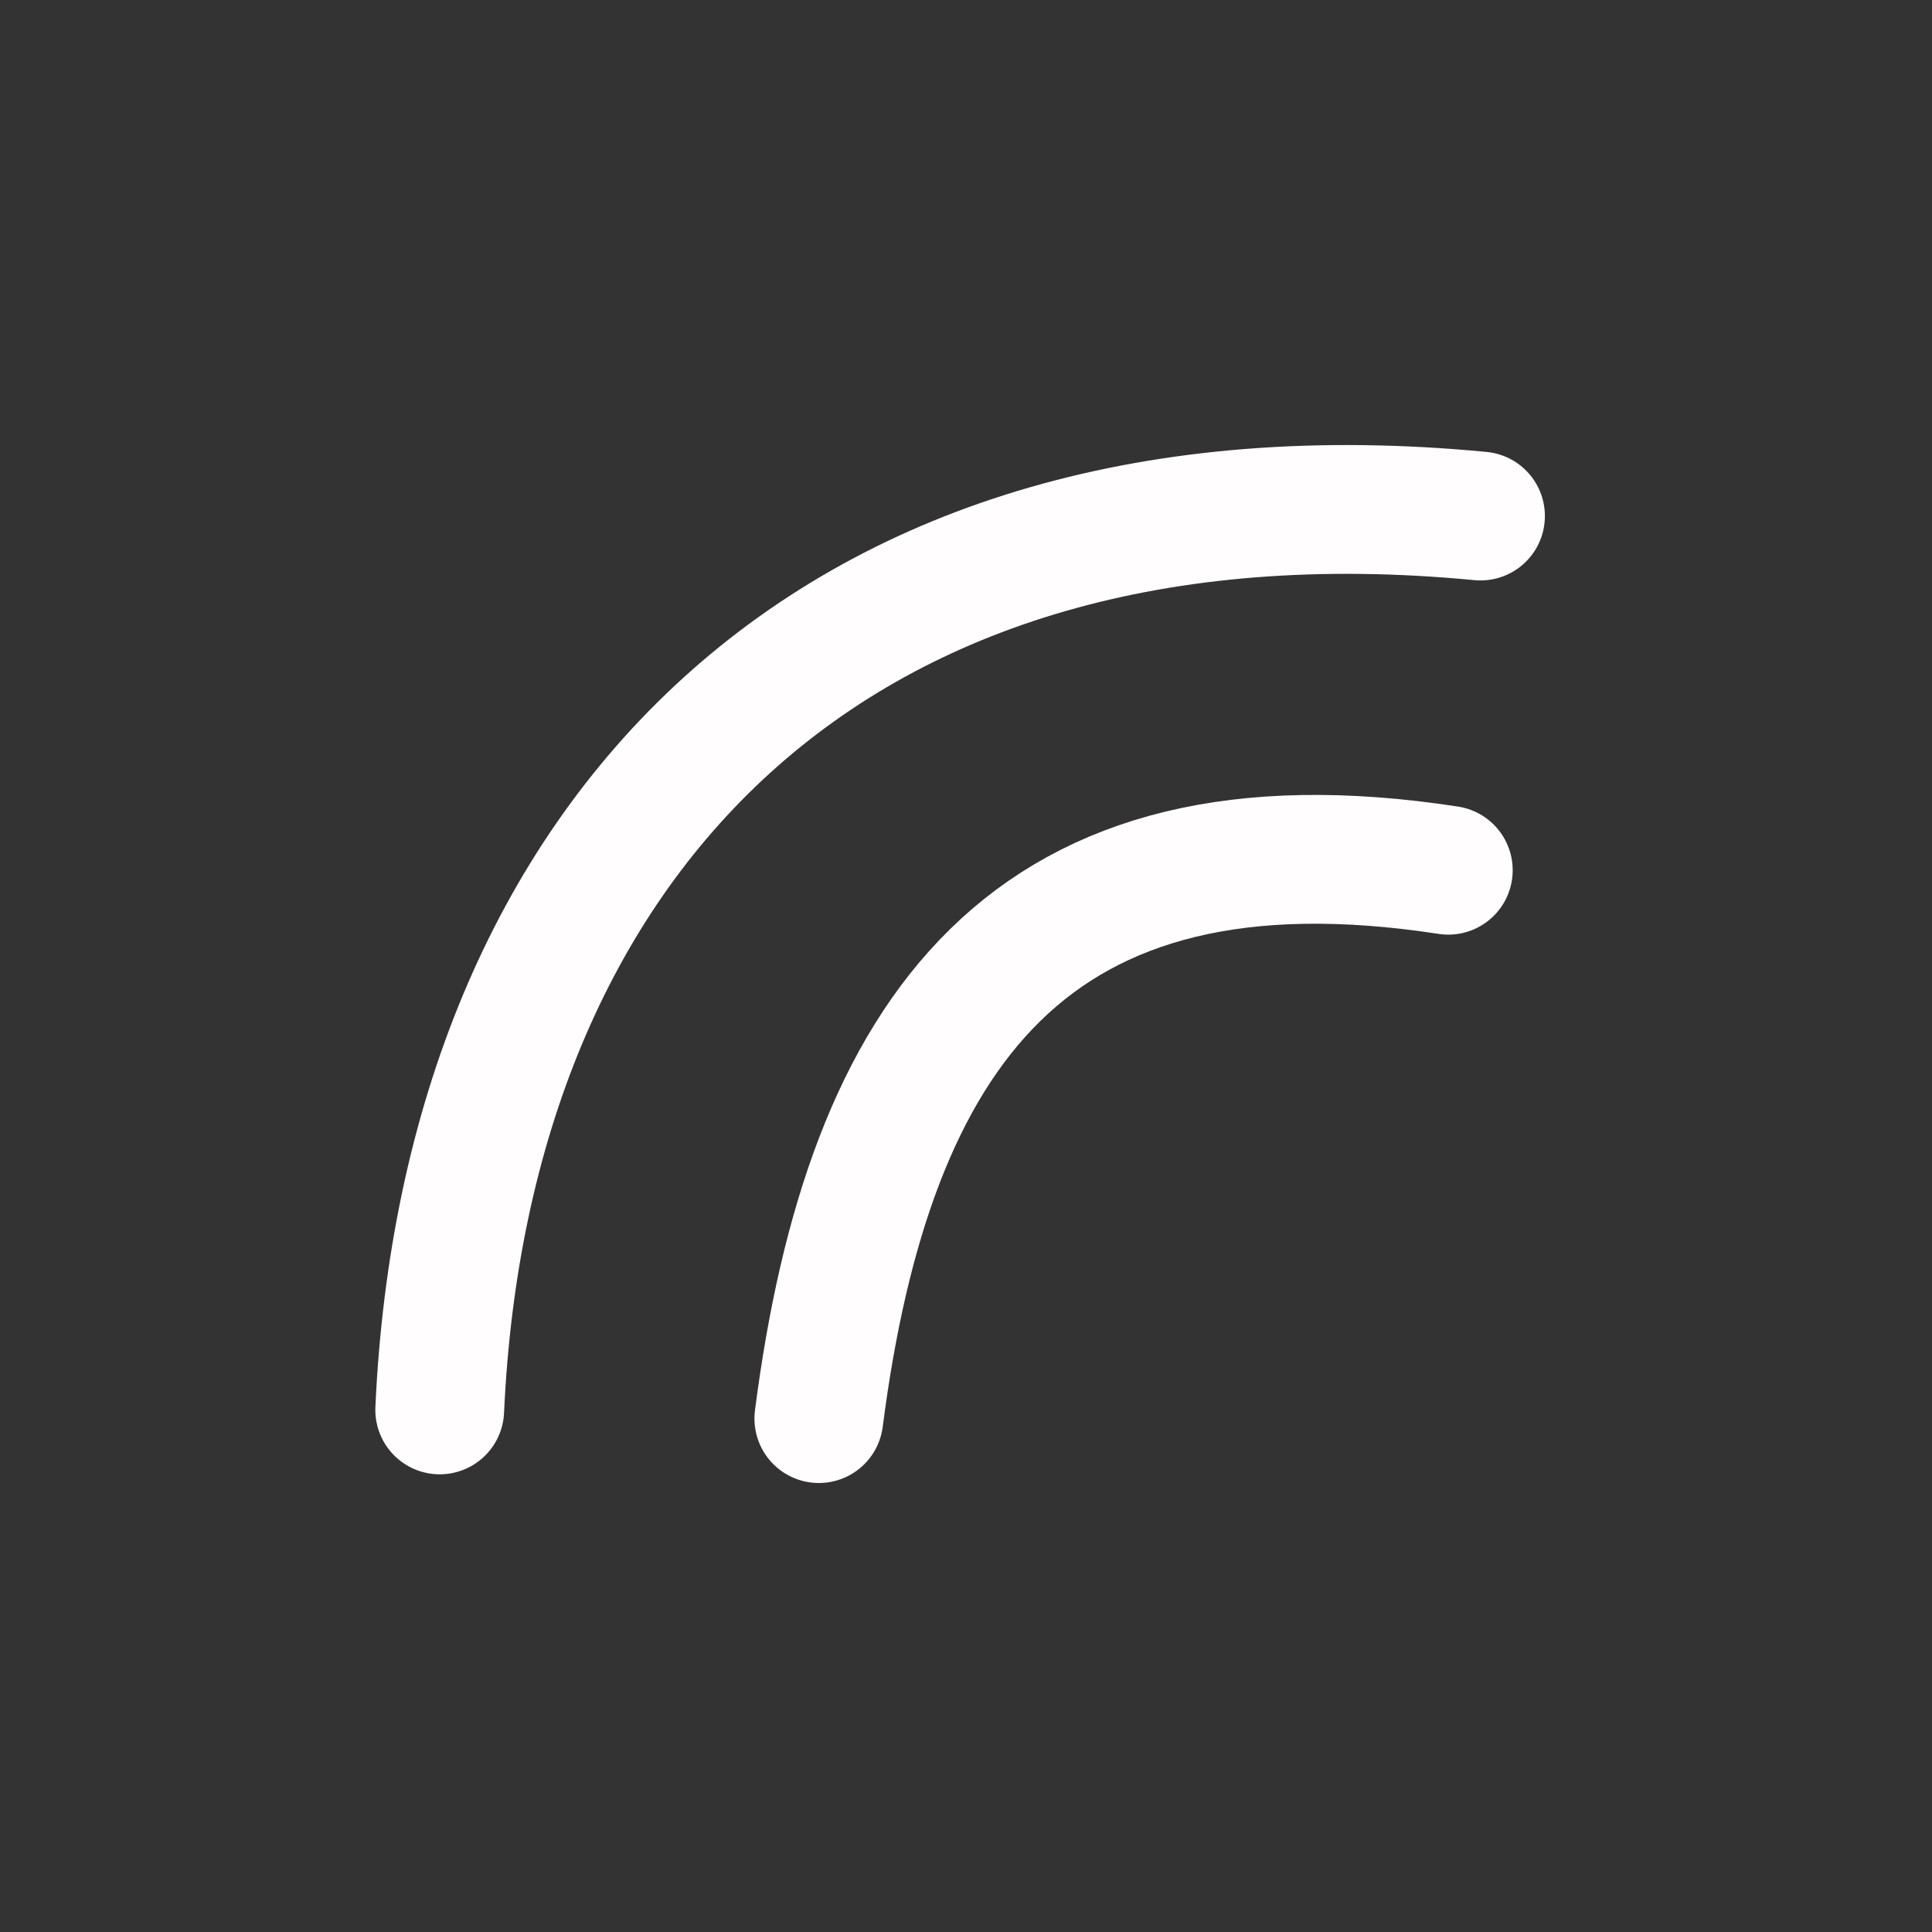 <svg width="30" height="30" viewBox="0 0 30 30" fill="none" xmlns="http://www.w3.org/2000/svg">
<rect x="0" y="0" width="30" height="30" fill="#333333" stroke="none"/>
<path d="M22.489 13.513C15.989 12.513 13.489 16.013 12.715 22.028" stroke="#FFFDFD" stroke-width="2" stroke-linecap="round"/>
<path d="M22.989 8.013C12.926 7.047 7.231 13.016 6.828 21.893" stroke="#FFFDFD" stroke-width="2" stroke-linecap="round"/>
</svg>
